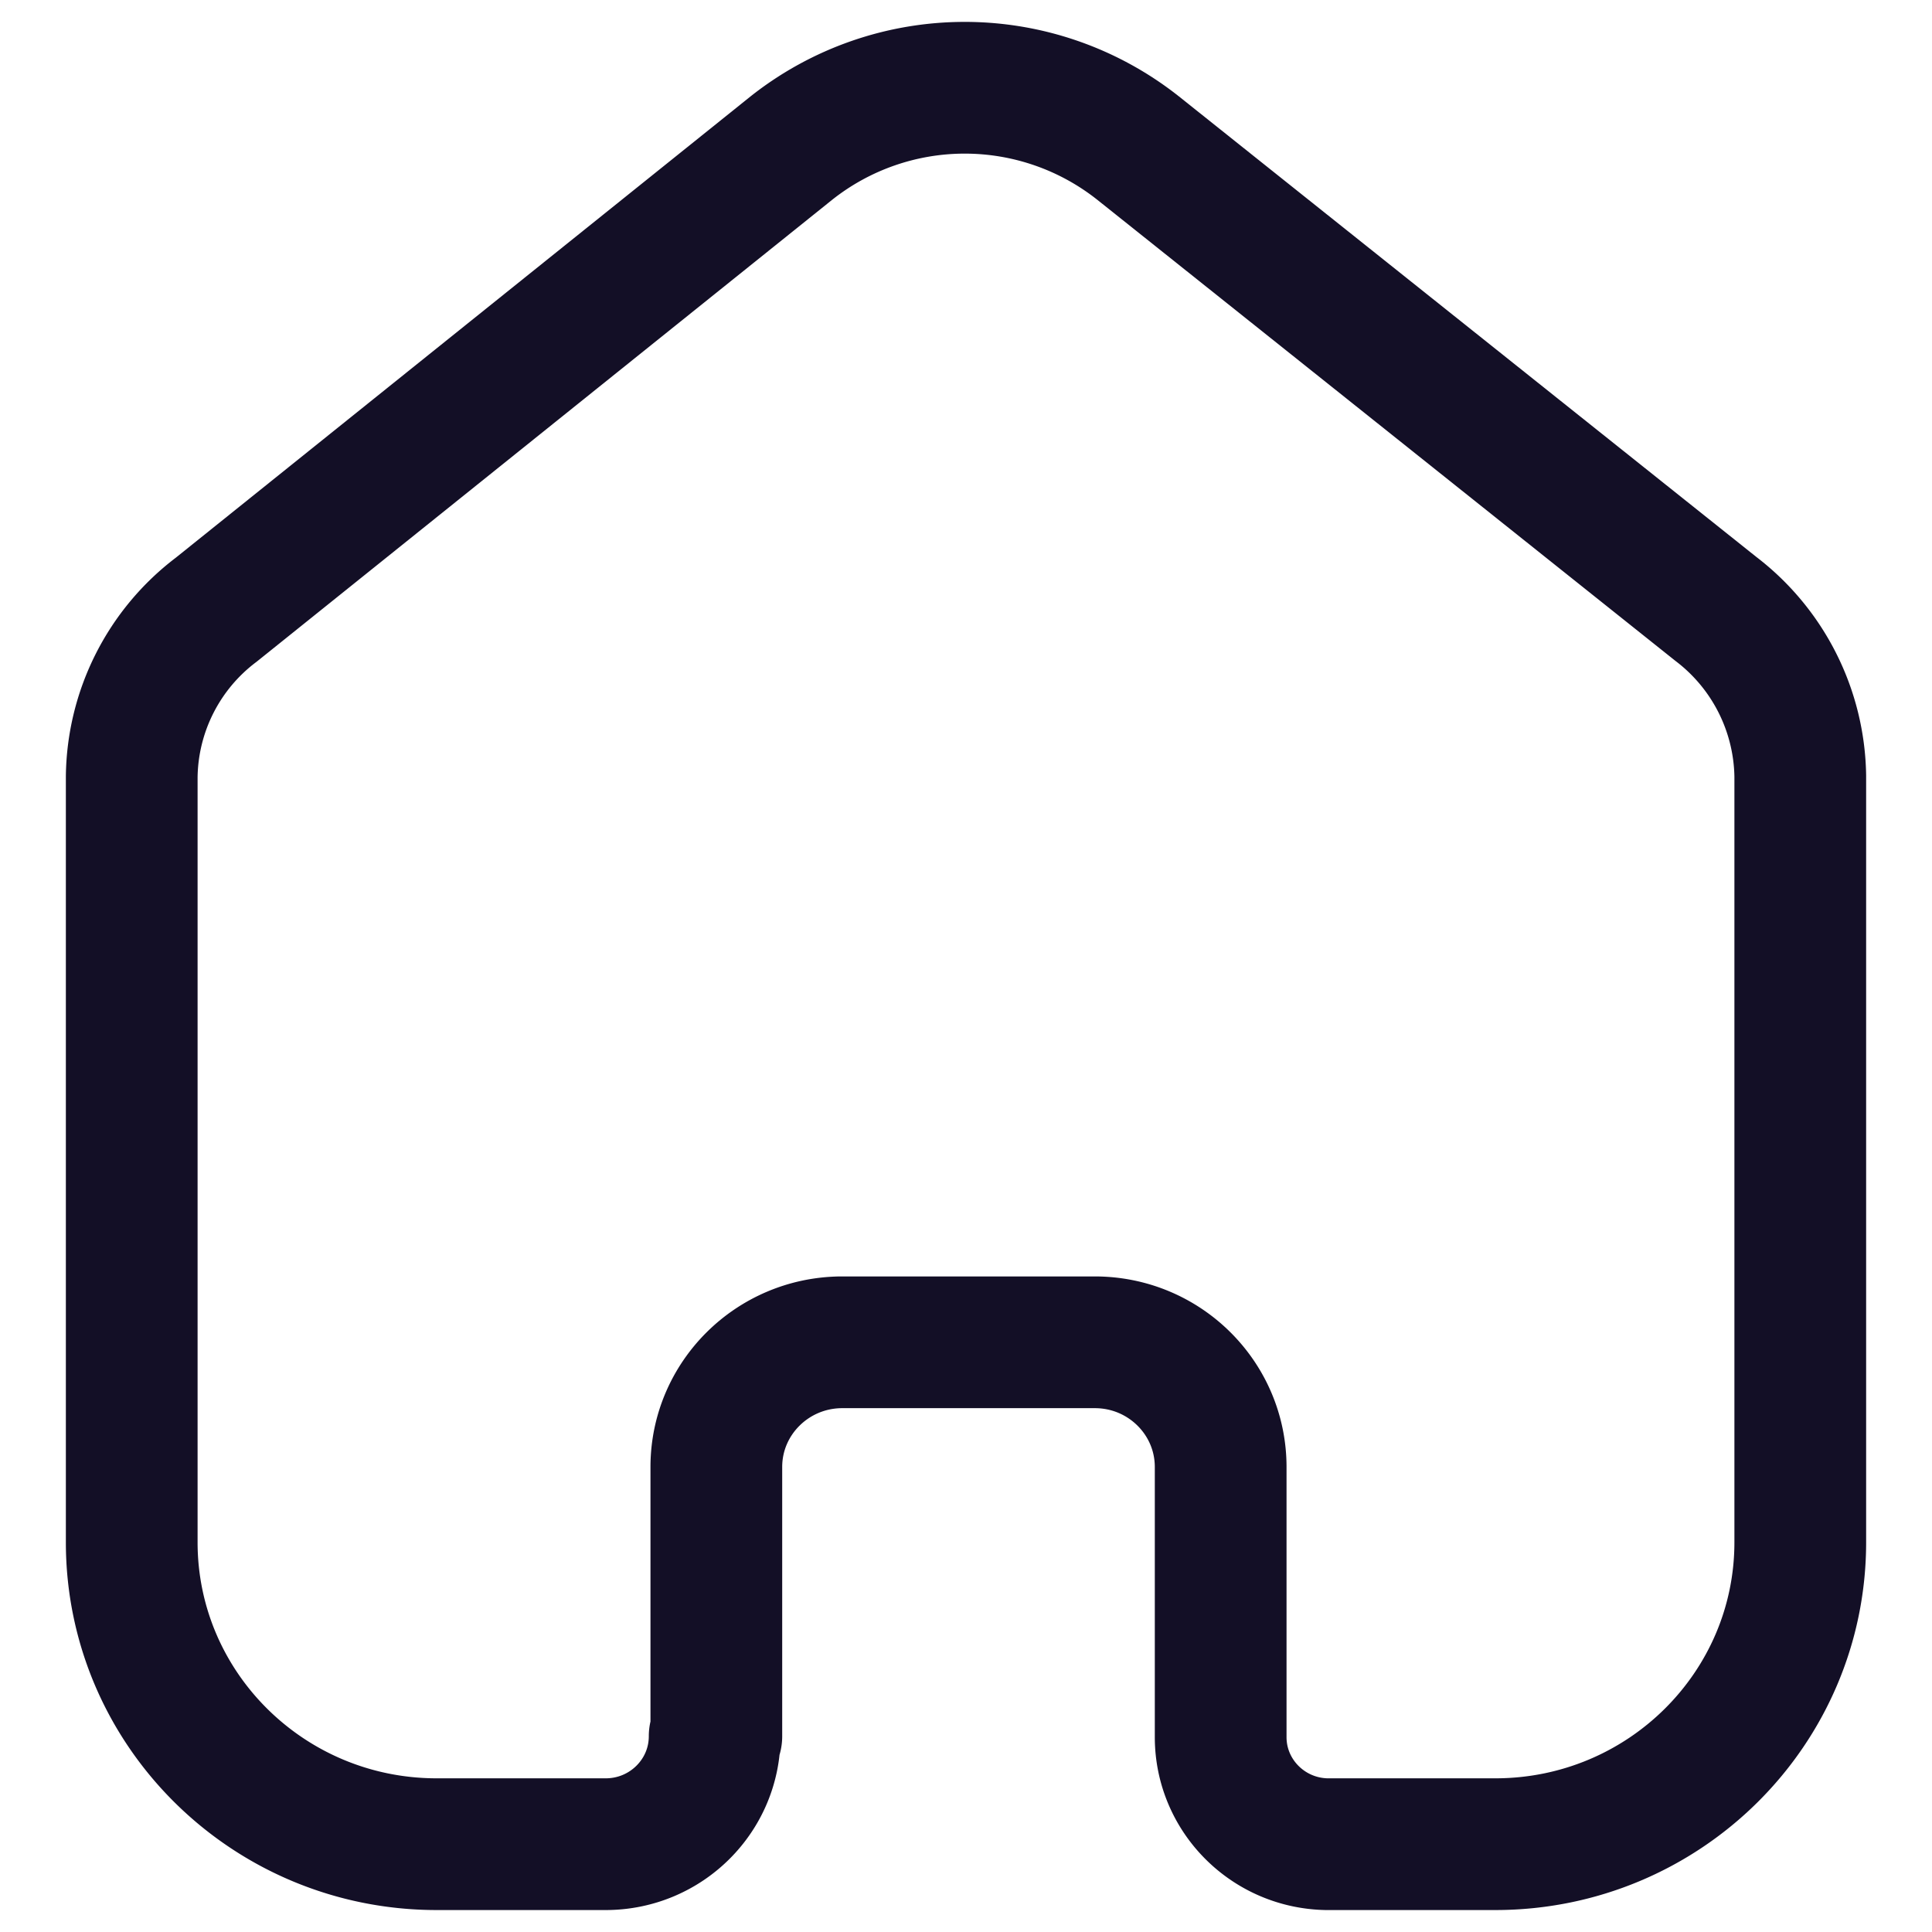 <svg xmlns="http://www.w3.org/2000/svg" width="22" height="22" fill="none" viewBox="0 0 22 22">
  <path stroke="#130F26" stroke-linecap="round" stroke-linejoin="round" stroke-width="1.5" d="M8.157 19.771v-3.066c0-.78.636-1.414 1.424-1.42h2.886c.792 0 1.433.636 1.433 1.42v3.076c0 .662.534 1.204 1.203 1.219h1.924c1.918 0 3.473-1.54 3.473-3.438v0-8.724a2.44 2.44 0 0 0-.962-1.905l-6.58-5.248a3.18 3.18 0 0 0-3.945 0L2.462 6.943A2.42 2.42 0 0 0 1.5 8.847v8.715C1.5 19.46 3.055 21 4.973 21h1.924c.685 0 1.241-.55 1.241-1.229v0"/>
</svg>
